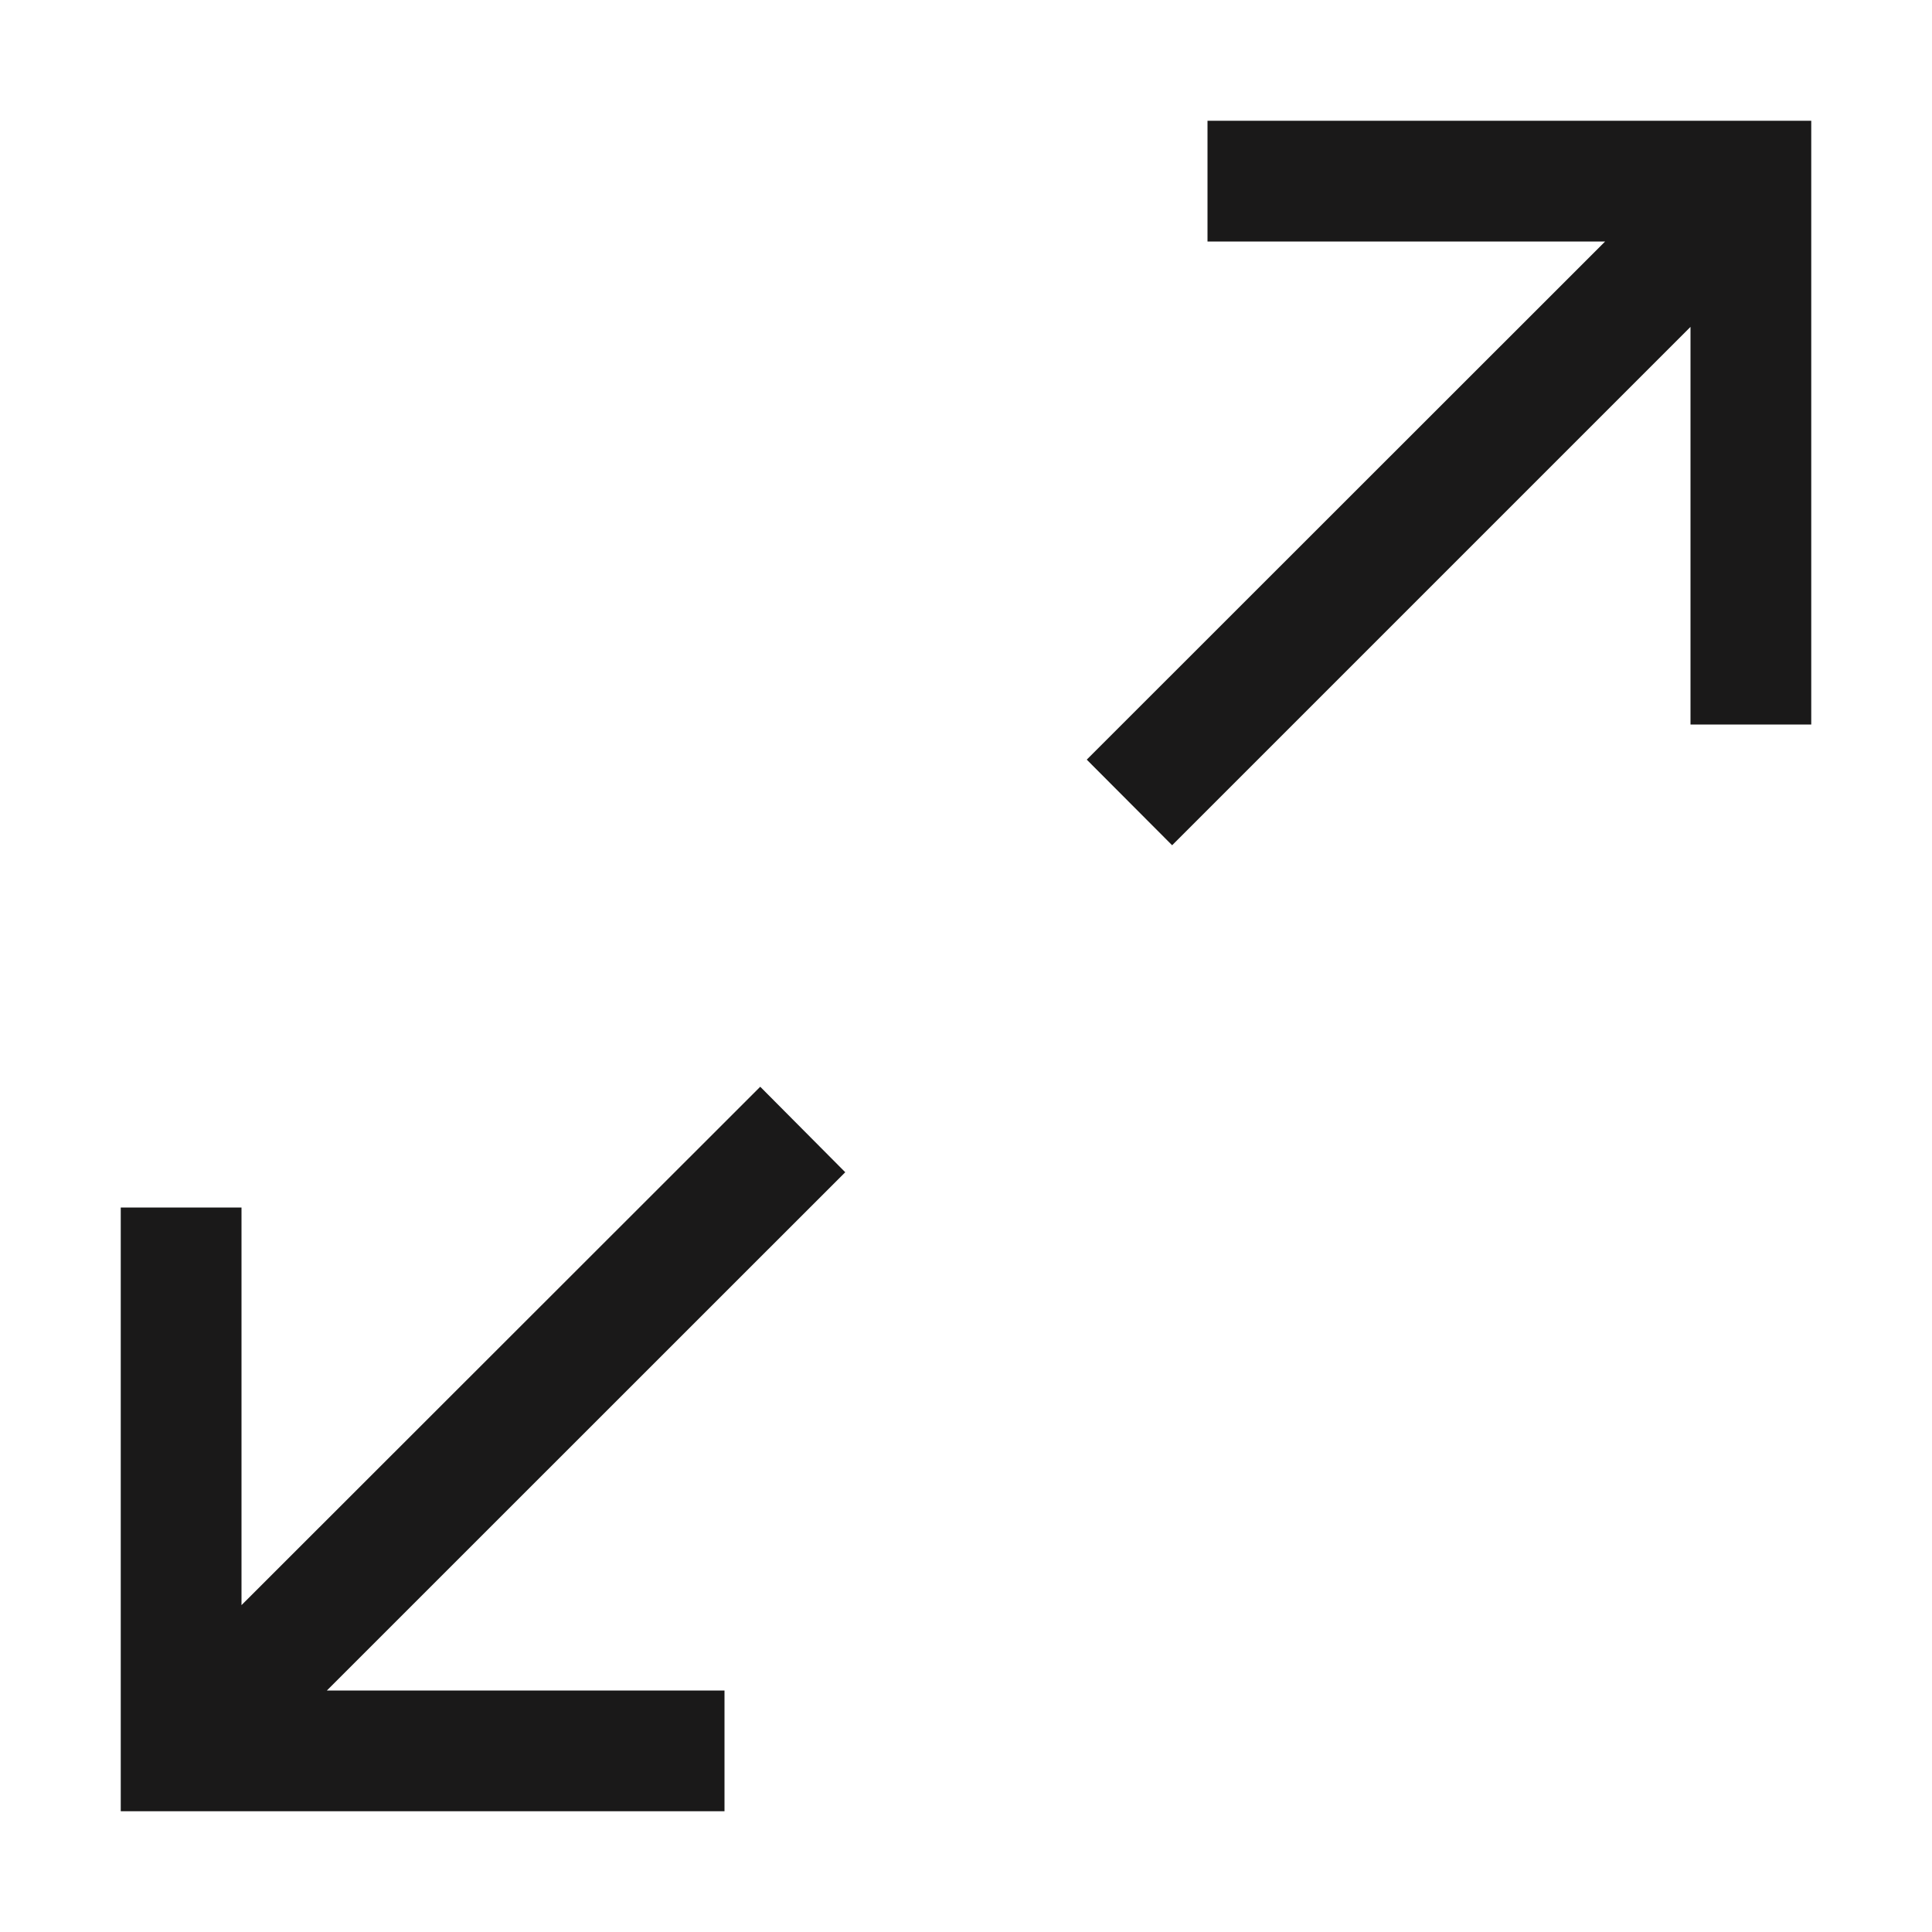 <svg xmlns="http://www.w3.org/2000/svg" width="32" height="32" viewBox="0 0 32 32">
  <polygon points="20 2 20 4 26.586 4 18 12.582 19.414 14 28 5.414 28 12 30 12 30 2 20 2" fill="#1a1919"/>
  <polygon points="14 19.416 12.592 18 4 26.586 4 20 2 20 2 30 12 30 12 28 5.414 28 14 19.416" fill="#1a1919"/>
</svg>
